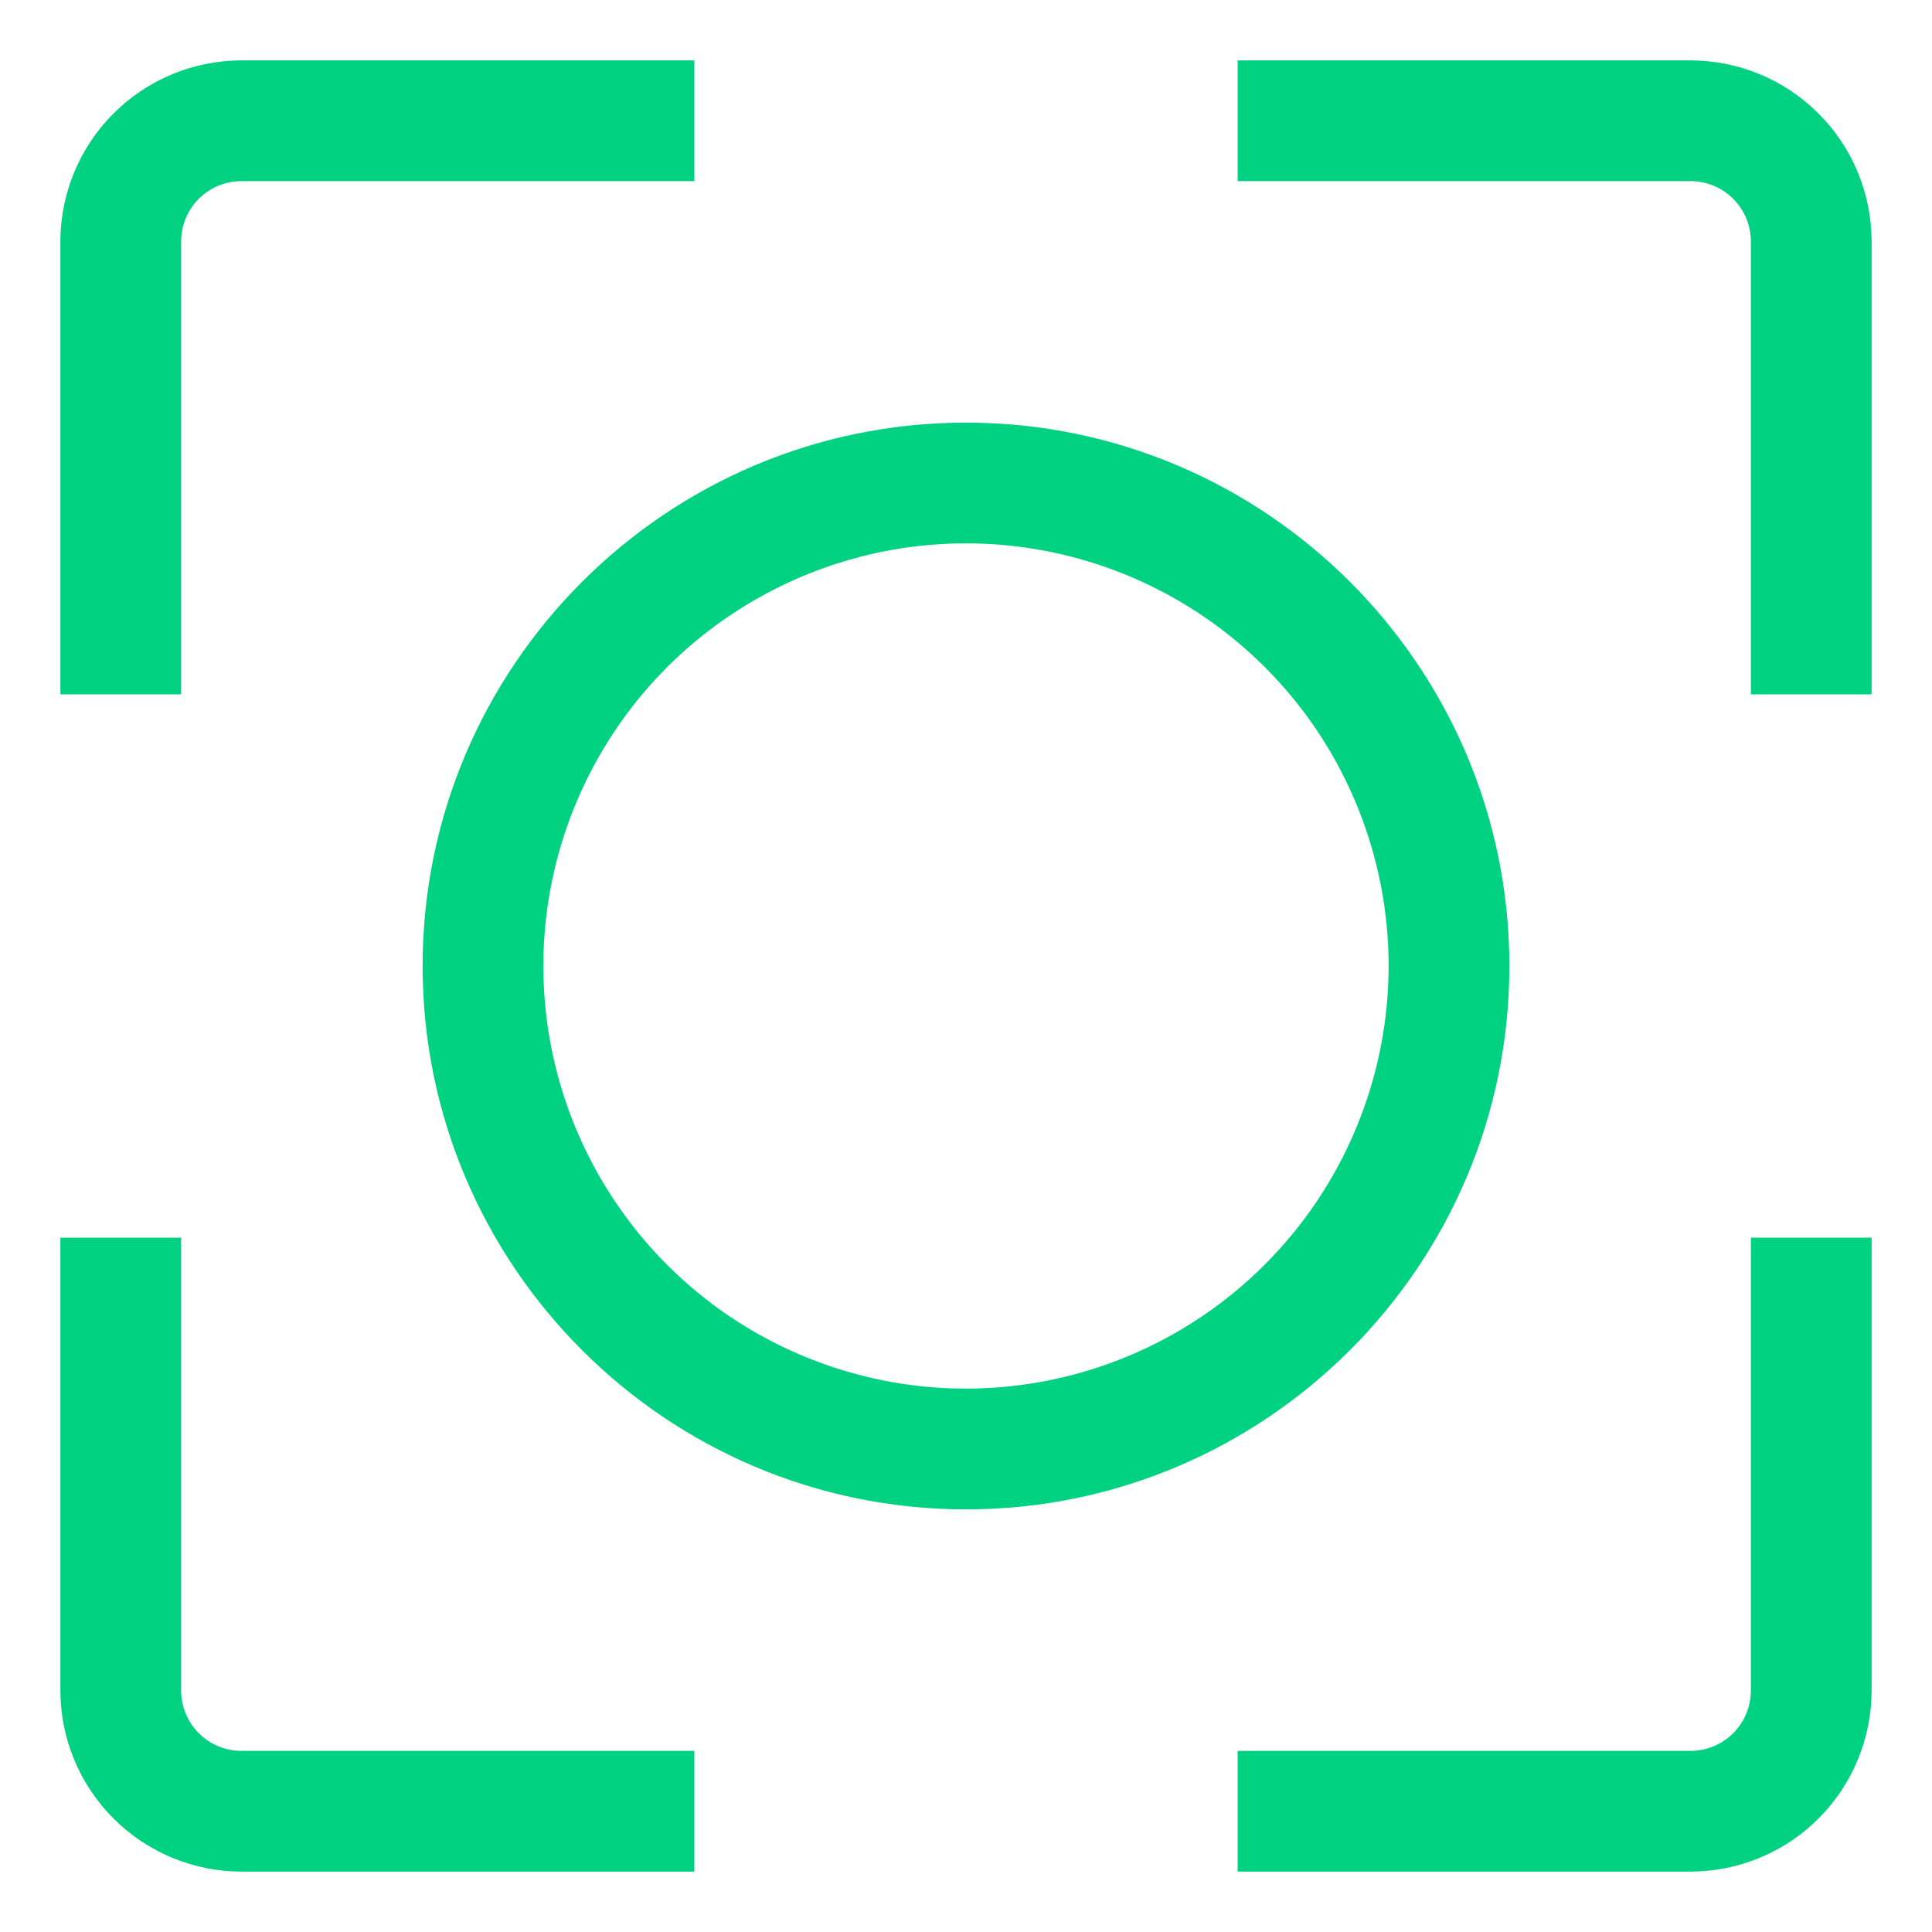 <svg width="20" height="20" viewBox="0 0 20 20" fill="none" xmlns="http://www.w3.org/2000/svg">
<path d="M2.5 19.375H7.188V18.125H2.5C2.334 18.125 2.175 18.059 2.058 17.942C1.941 17.825 1.875 17.666 1.875 17.5V12.812H0.625V17.5C0.626 17.997 0.823 18.474 1.175 18.825C1.526 19.177 2.003 19.374 2.5 19.375ZM1.875 2.5C1.875 2.334 1.941 2.175 2.058 2.058C2.175 1.941 2.334 1.875 2.5 1.875H7.188V0.625H2.5C2.003 0.626 1.526 0.823 1.175 1.175C0.823 1.526 0.626 2.003 0.625 2.5V7.188H1.875V2.5ZM17.5 0.625H12.812V1.875H17.5C17.666 1.875 17.825 1.941 17.942 2.058C18.059 2.175 18.125 2.334 18.125 2.5V7.188H19.375V2.5C19.374 2.003 19.177 1.526 18.825 1.175C18.474 0.823 17.997 0.626 17.5 0.625ZM18.125 17.5C18.125 17.666 18.059 17.825 17.942 17.942C17.825 18.059 17.666 18.125 17.5 18.125H12.812V19.375H17.5C17.997 19.374 18.474 19.177 18.825 18.825C19.177 18.474 19.374 17.997 19.375 17.5V12.812H18.125V17.5ZM15.625 10C15.625 6.898 13.102 4.375 10 4.375C6.898 4.375 4.375 6.898 4.375 10C4.375 13.102 6.898 15.625 10 15.625C13.102 15.625 15.625 13.102 15.625 10ZM10 14.375C9.135 14.375 8.289 14.118 7.569 13.638C6.85 13.157 6.289 12.474 5.958 11.674C5.627 10.875 5.54 9.995 5.709 9.146C5.878 8.298 6.295 7.518 6.906 6.906C7.518 6.295 8.298 5.878 9.146 5.709C9.995 5.54 10.875 5.627 11.674 5.958C12.474 6.289 13.157 6.85 13.638 7.569C14.118 8.289 14.375 9.135 14.375 10C14.374 11.16 13.912 12.272 13.092 13.092C12.272 13.912 11.16 14.374 10 14.375Z" fill="#00D282"/>
</svg>
